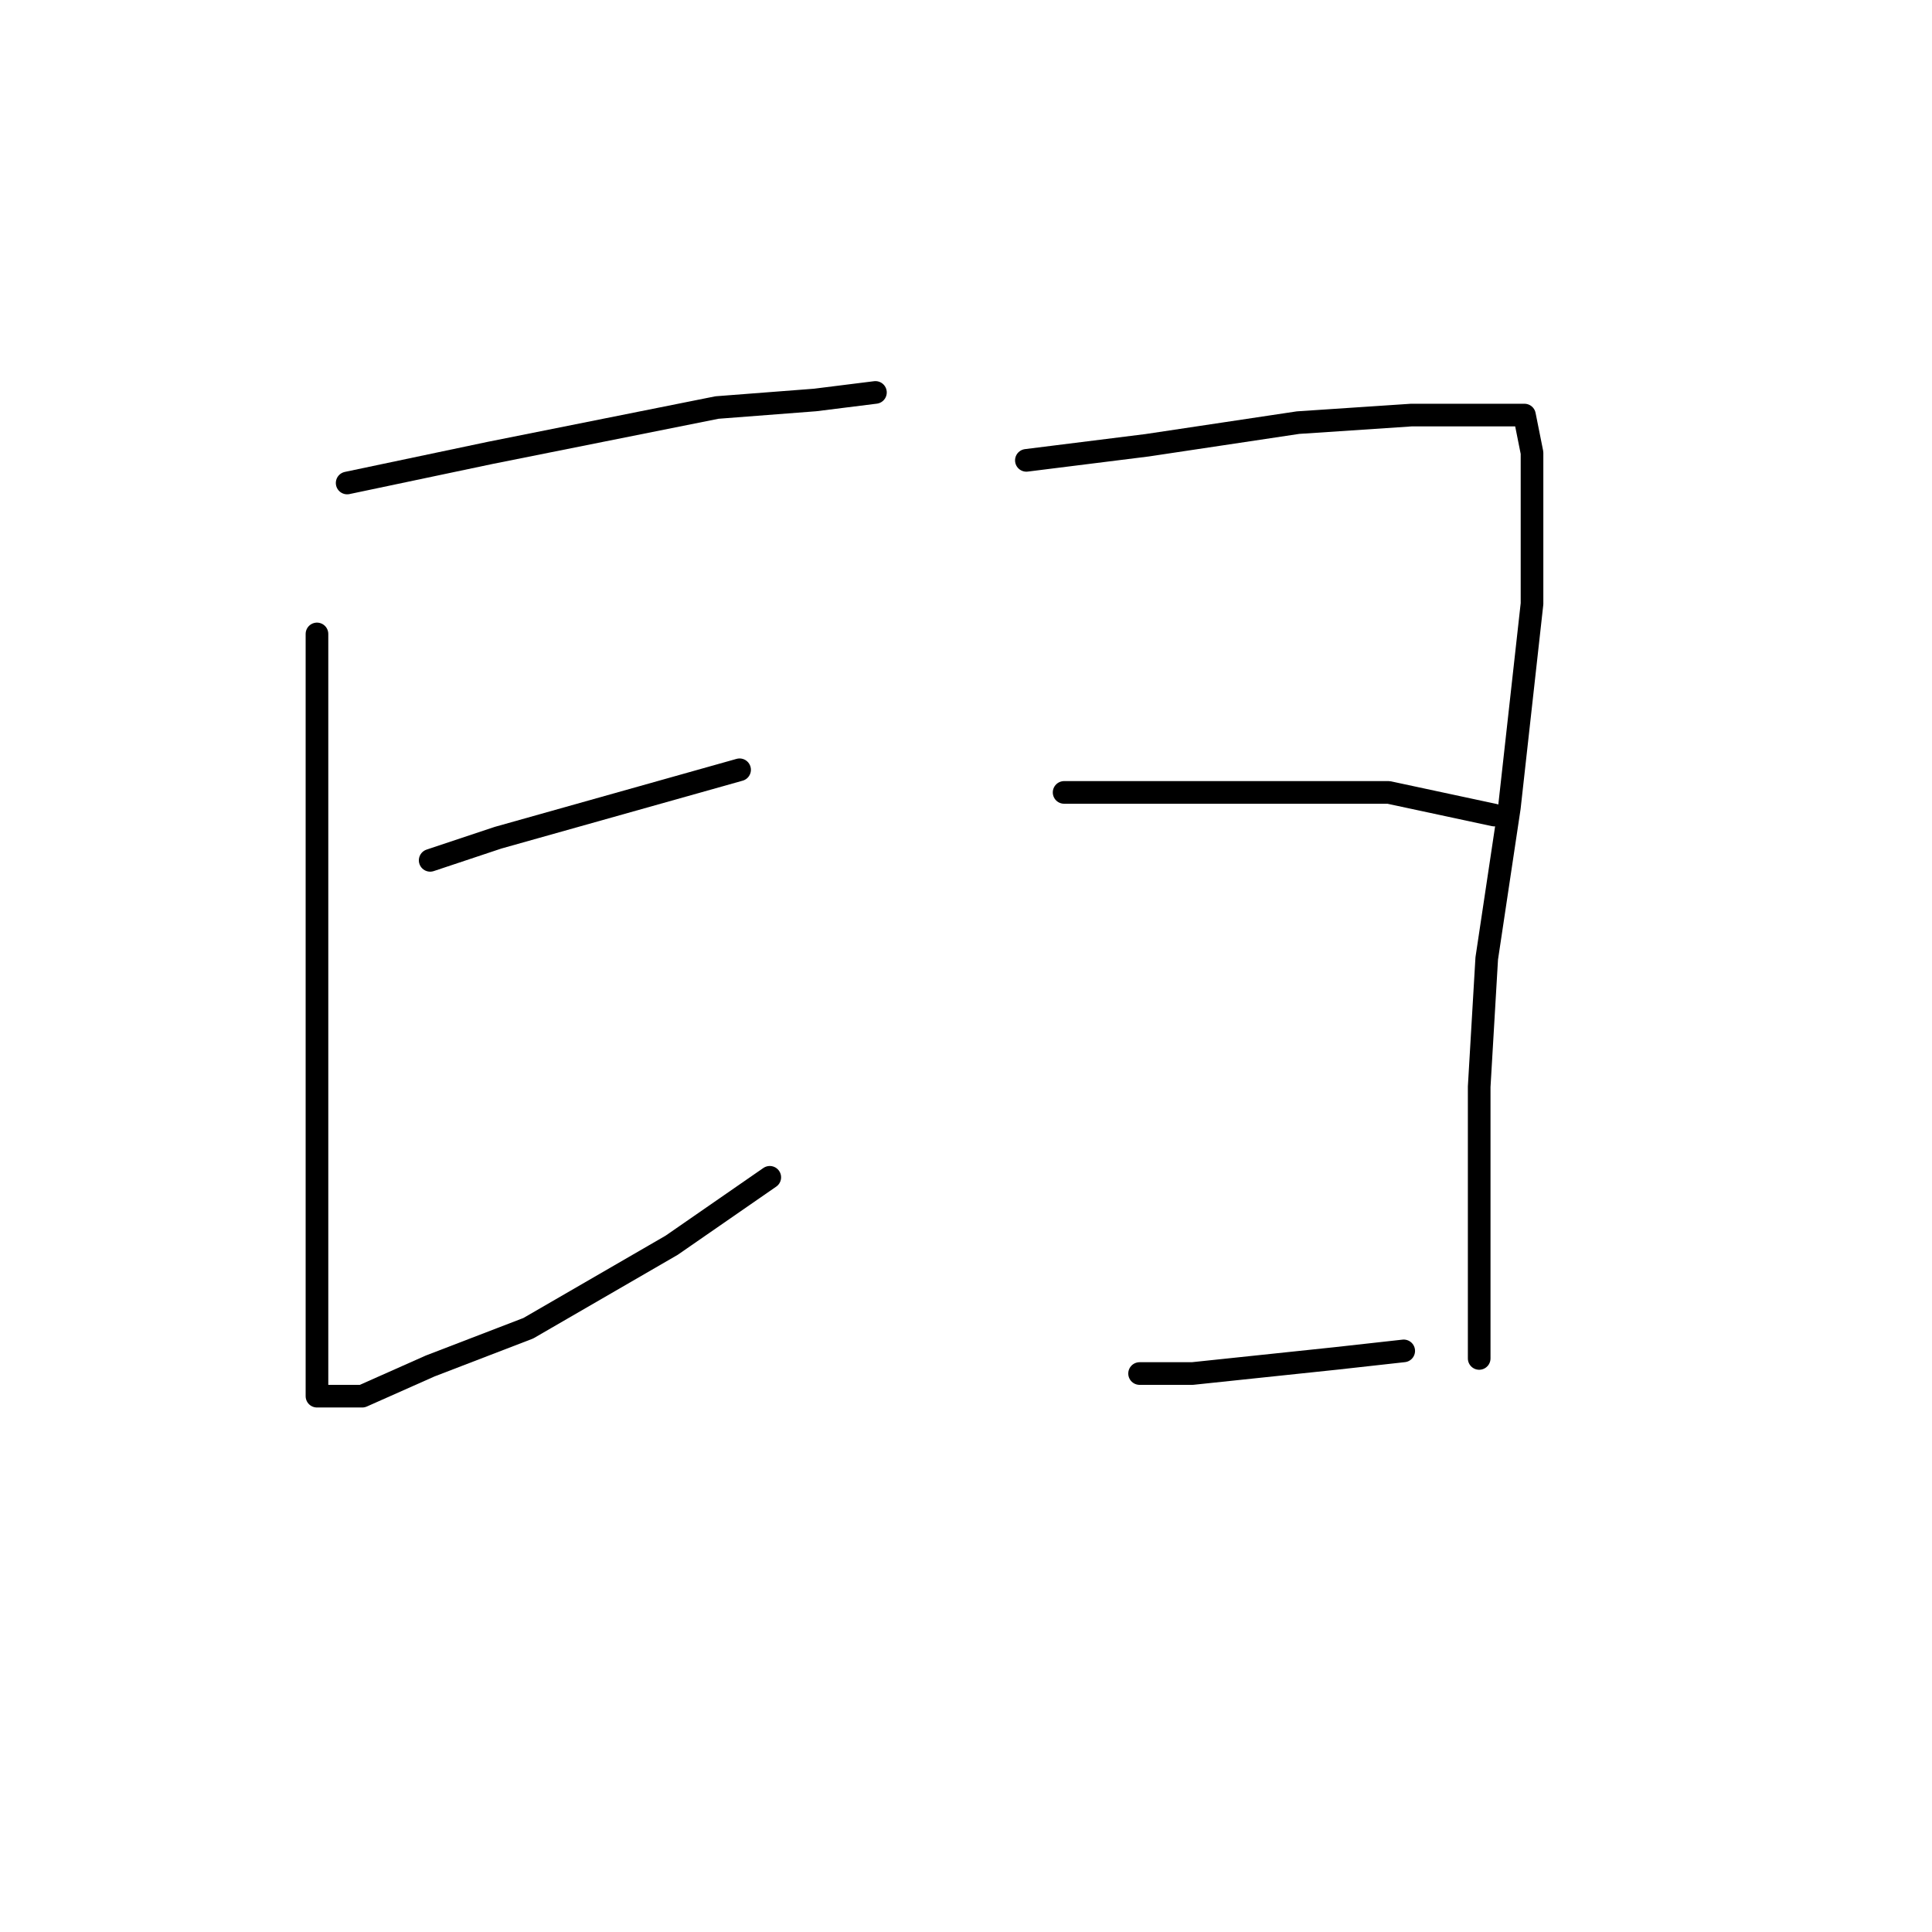 <?xml version="1.0" standalone="no"?>
    <svg width="256" height="256" xmlns="http://www.w3.org/2000/svg" version="1.1">
    <polyline stroke="black" stroke-width="3" stroke-linecap="round" fill="transparent" stroke-linejoin="round" points="46 64 65 60 95 54 108 53 116 52 116 52 " />
        <polyline stroke="black" stroke-width="3" stroke-linecap="round" fill="transparent" stroke-linejoin="round" points="42 84 42 94 42 133 42 156 42 166 42 178 42 184 42 185 43 185 45 185 48 185 57 181 70 176 89 165 102 156 102 156 " />
        <polyline stroke="black" stroke-width="3" stroke-linecap="round" fill="transparent" stroke-linejoin="round" points="57 114 66 111 98 102 98 102 " />
        <polyline stroke="black" stroke-width="3" stroke-linecap="round" fill="transparent" stroke-linejoin="round" points="136 61 152 59 172 56 187 55 193 55 200 55 202 55 203 60 203 80 200 107 197 127 196 144 196 159 196 172 196 180 196 180 " />
        <polyline stroke="black" stroke-width="3" stroke-linecap="round" fill="transparent" stroke-linejoin="round" points="141 105 147 105 160 105 168 105 184 105 198 108 198 108 " />
        <polyline stroke="black" stroke-width="3" stroke-linecap="round" fill="transparent" stroke-linejoin="round" points="151 182 158 182 177 180 186 179 186 179 " />
        </svg>